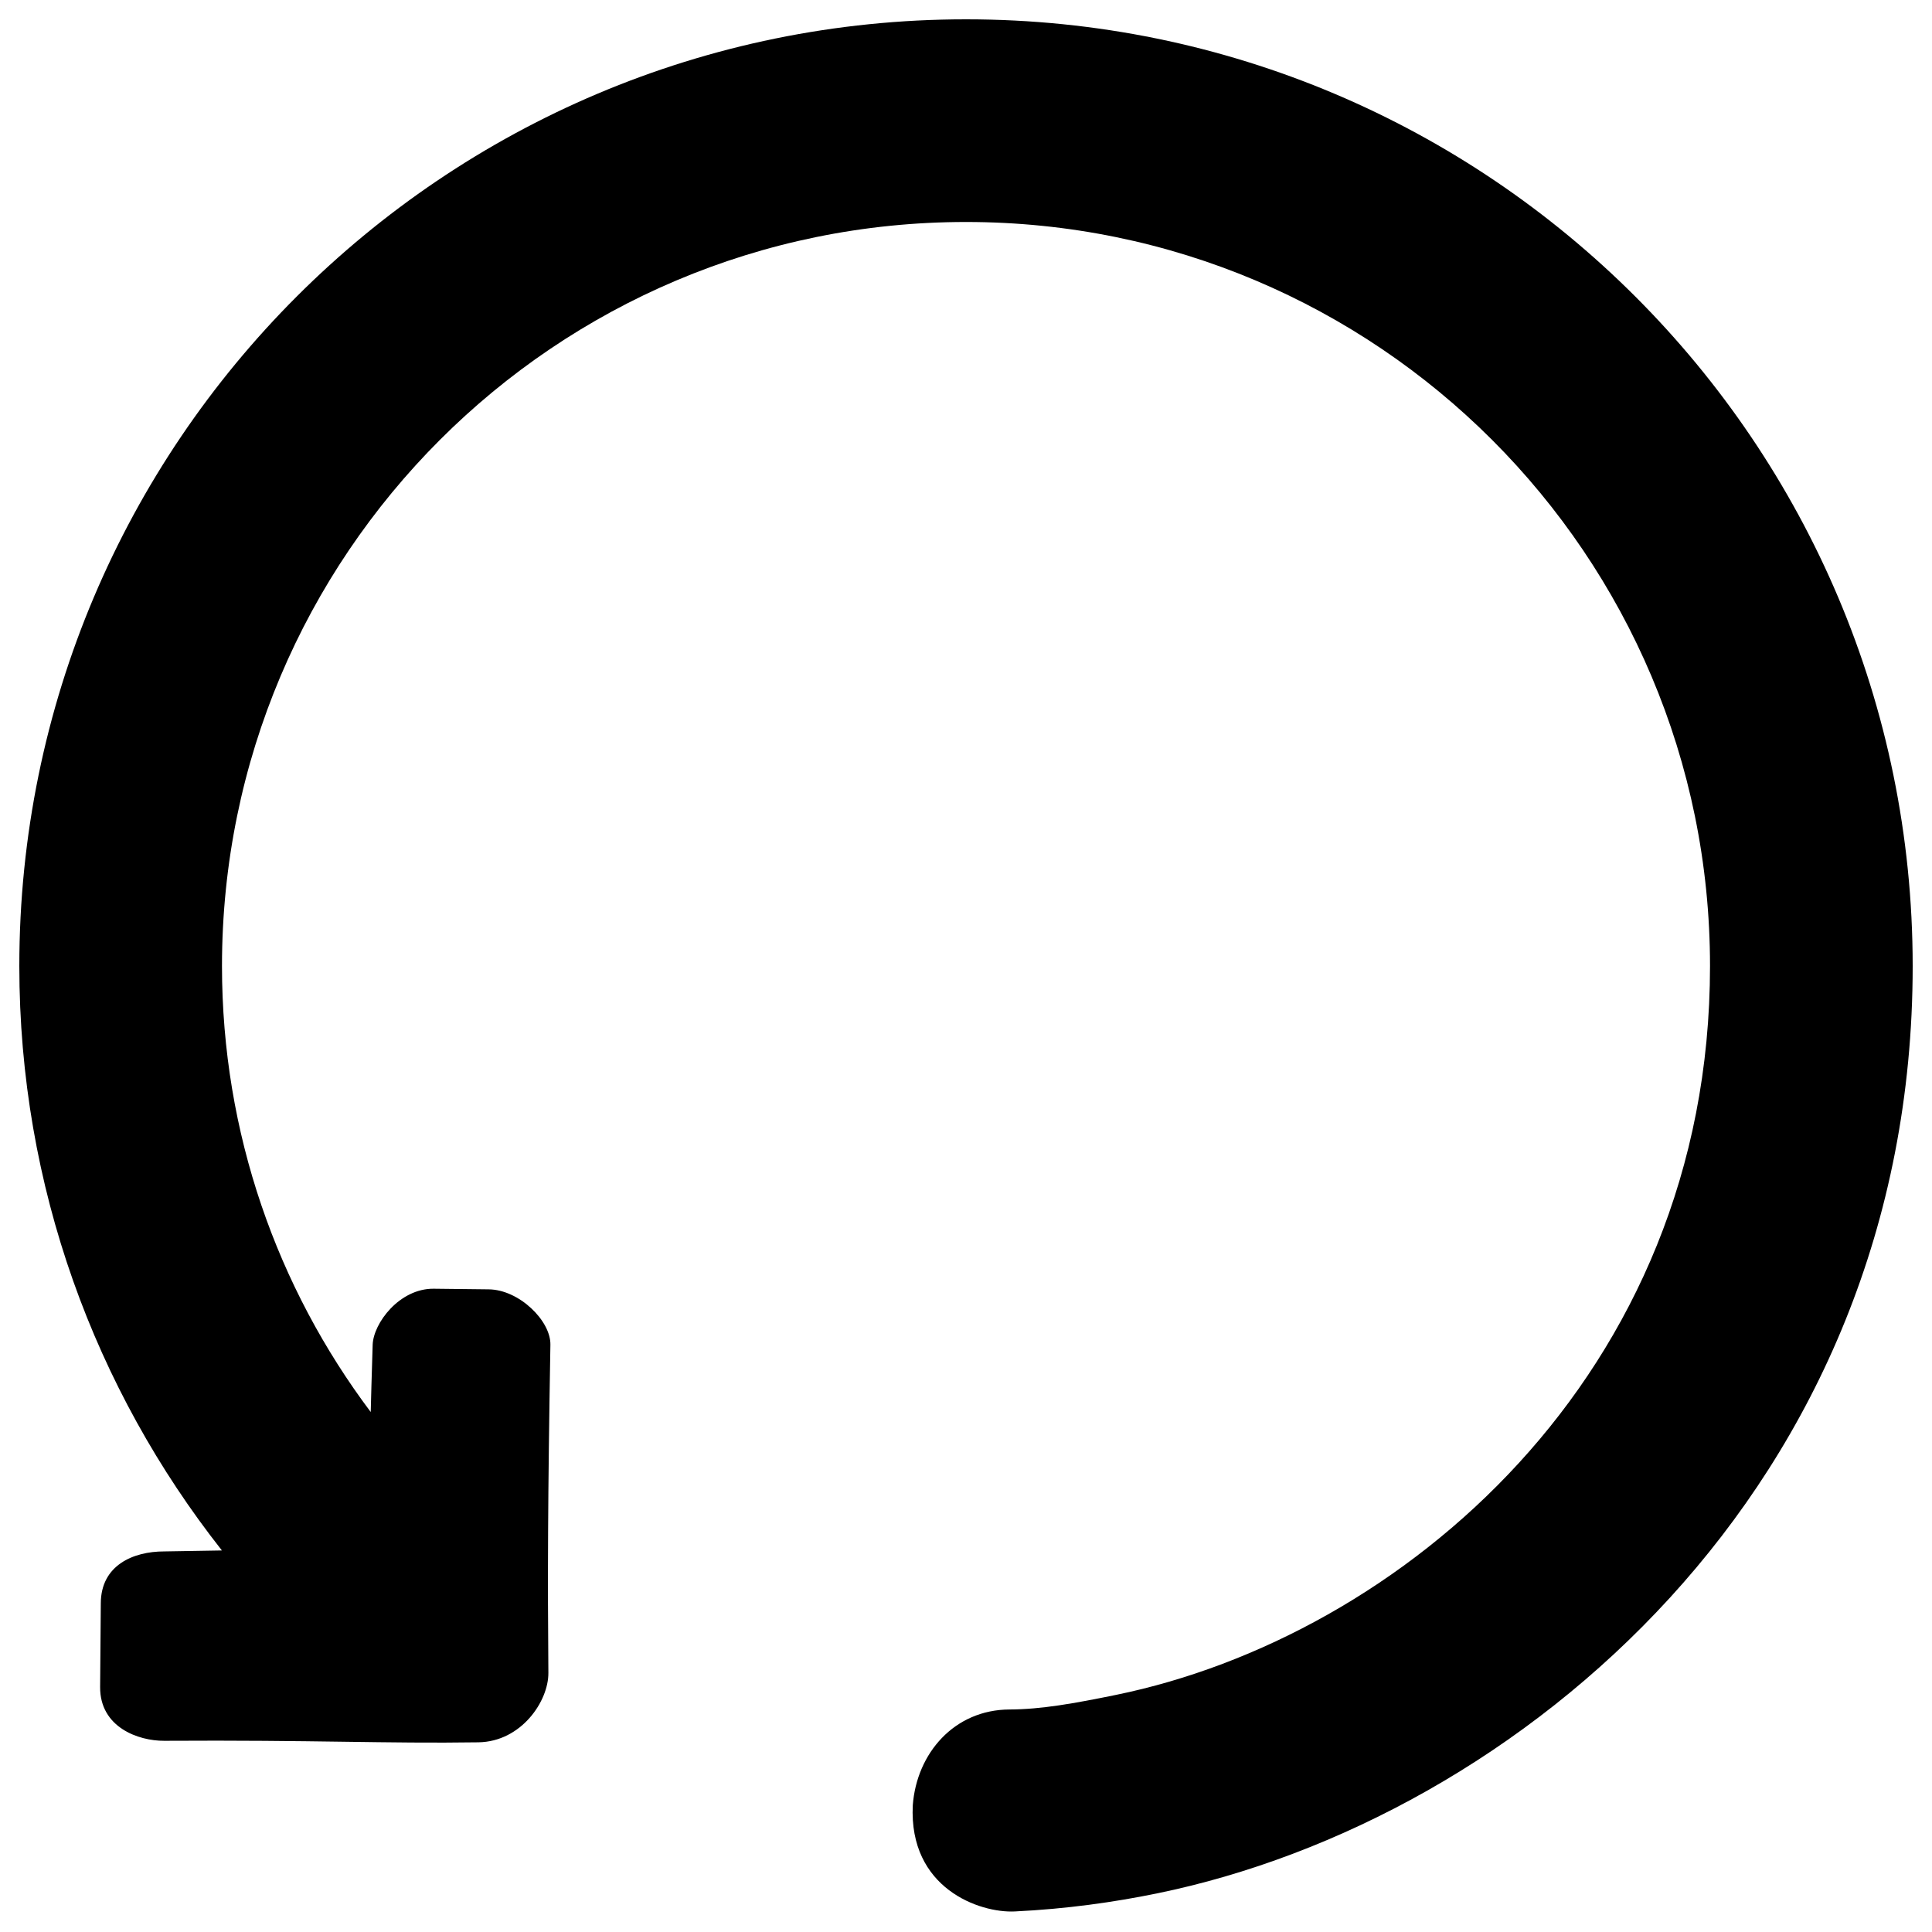 <?xml version="1.0" encoding="UTF-8" standalone="no"?>
<!-- Svg Vector Icons : http://www.onlinewebfonts.com/icon -->

<svg
   version="1.1"
   x="0px"
   y="0px"
   viewBox="0 0 1000 1000"
   enable-background="new 0 0 1000 1000"
   xml:space="preserve"
   id="svg1"
   sodipodi:docname="reboot.svg"
   inkscape:version="1.3.1 (9b9bdc1480, 2023-11-25, custom)"
   xmlns:inkscape="http://www.inkscape.org/namespaces/inkscape"
   xmlns:sodipodi="http://sodipodi.sourceforge.net/DTD/sodipodi-0.dtd"
   xmlns="http://www.w3.org/2000/svg"
   xmlns:svg="http://www.w3.org/2000/svg"><defs
   id="defs1"><inkscape:path-effect
     effect="fillet_chamfer"
     id="path-effect3"
     is_visible="true"
     lpeversion="1"
     nodesatellites_param="F,0,0,1,0,0,0,1 @ F,0,0,1,0,0,0,1 @ F,0,0,1,0,0,0,1 @ F,0,0,1,0,0,0,1 @ F,0,0,1,0,0,0,1 @ F,0,0,1,0,0,0,1 @ F,0,0,1,0,0,0,1 @ F,0,0,1,0,0,0,1 @ F,0,0,1,0,20.12,0,1 @ F,0,0,1,0,24.61,0,1 @ F,0,0,1,0,0,0,1 @ F,0,0,1,0,0,0,1"
     radius="0"
     unit="px"
     method="auto"
     mode="F"
     chamfer_steps="1"
     flexible="false"
     use_knot_distance="true"
     apply_no_radius="true"
     apply_with_radius="true"
     only_selected="false"
     hide_knots="false" /><inkscape:path-effect
     effect="fillet_chamfer"
     id="path-effect2"
     is_visible="true"
     lpeversion="1"
     nodesatellites_param="F,0,0,1,0,0,0,1 @ F,0,0,1,0,18.687,0,1 @ F,0,0,1,0,24.012,0,1 @ F,0,0,1,0,26.507,0,1 @ F,0,0,1,0,22.412,0,1 @ F,0,0,1,0,19.09,0,1 @ F,0,0,1,0,0,0,1"
     radius="0"
     unit="px"
     method="auto"
     mode="F"
     chamfer_steps="1"
     flexible="false"
     use_knot_distance="true"
     apply_no_radius="true"
     apply_with_radius="true"
     only_selected="false"
     hide_knots="false" /></defs><sodipodi:namedview
   id="namedview1"
   pagecolor="#505050"
   bordercolor="#ffffff"
   borderopacity="1"
   inkscape:showpageshadow="0"
   inkscape:pageopacity="0"
   inkscape:pagecheckerboard="1"
   inkscape:deskcolor="#505050"
   inkscape:zoom="1.754"
   inkscape:cx="58.437856"
   inkscape:cy="758.83694"
   inkscape:window-width="1900"
   inkscape:window-height="1001"
   inkscape:window-x="0"
   inkscape:window-y="0"
   inkscape:window-maximized="1"
   inkscape:current-layer="svg1" />
<path
   id="path1-7"
   d="M 500,10 C 229.401,10 10,229.401 10,500 10,614.251 49.257,719.226 114.863,802.514 l -29.881,0.498 c -16.114,0 -32.779,7.199 -32.807,26.9 l -0.352,43.277 c -0.133,20.923 19.897,27.926 33.158,27.846 78.184,-0.47 114.613,1.498 162.633,0.785 22.211,-0.33 36.348,-21.312 36.225,-35.951 -0.41,-48.879 -0.309,-90.474 1.049,-169.863 0.212,-12.376 -16.223,-28.537 -32.006,-28.639 l -28.475,-0.324 c -17.655,-0.114 -31.108,17.794 -31.516,28.963 -0.408,11.169 -0.998,34.863 -0.998,34.863 C 143.579,666.551 114.9,586.653 114.9,500 114.9,287.301 287.301,114.9 500,114.9 c 212.699,0 385.1,172.4 385.1,385.1 0,212.849 -161.346,347.375 -307.484,377.276 -21.722,4.444 -38.677,7.481 -55.099,7.552 -28.59,0.124 -48.022,22.646 -50.059,49.519 -2.166,43.118 34.615,55.885 52.757,55.015 26.732,-1.282 51.405,-4.79 73.533,-9.318 C 785.49,941.826 990,769.965 990,500 990,229.401 770.599,10 500,10 Z"
   inkscape:label="path1"
   sodipodi:nodetypes="ssccccsssscczcssssscssss" />
</svg>
